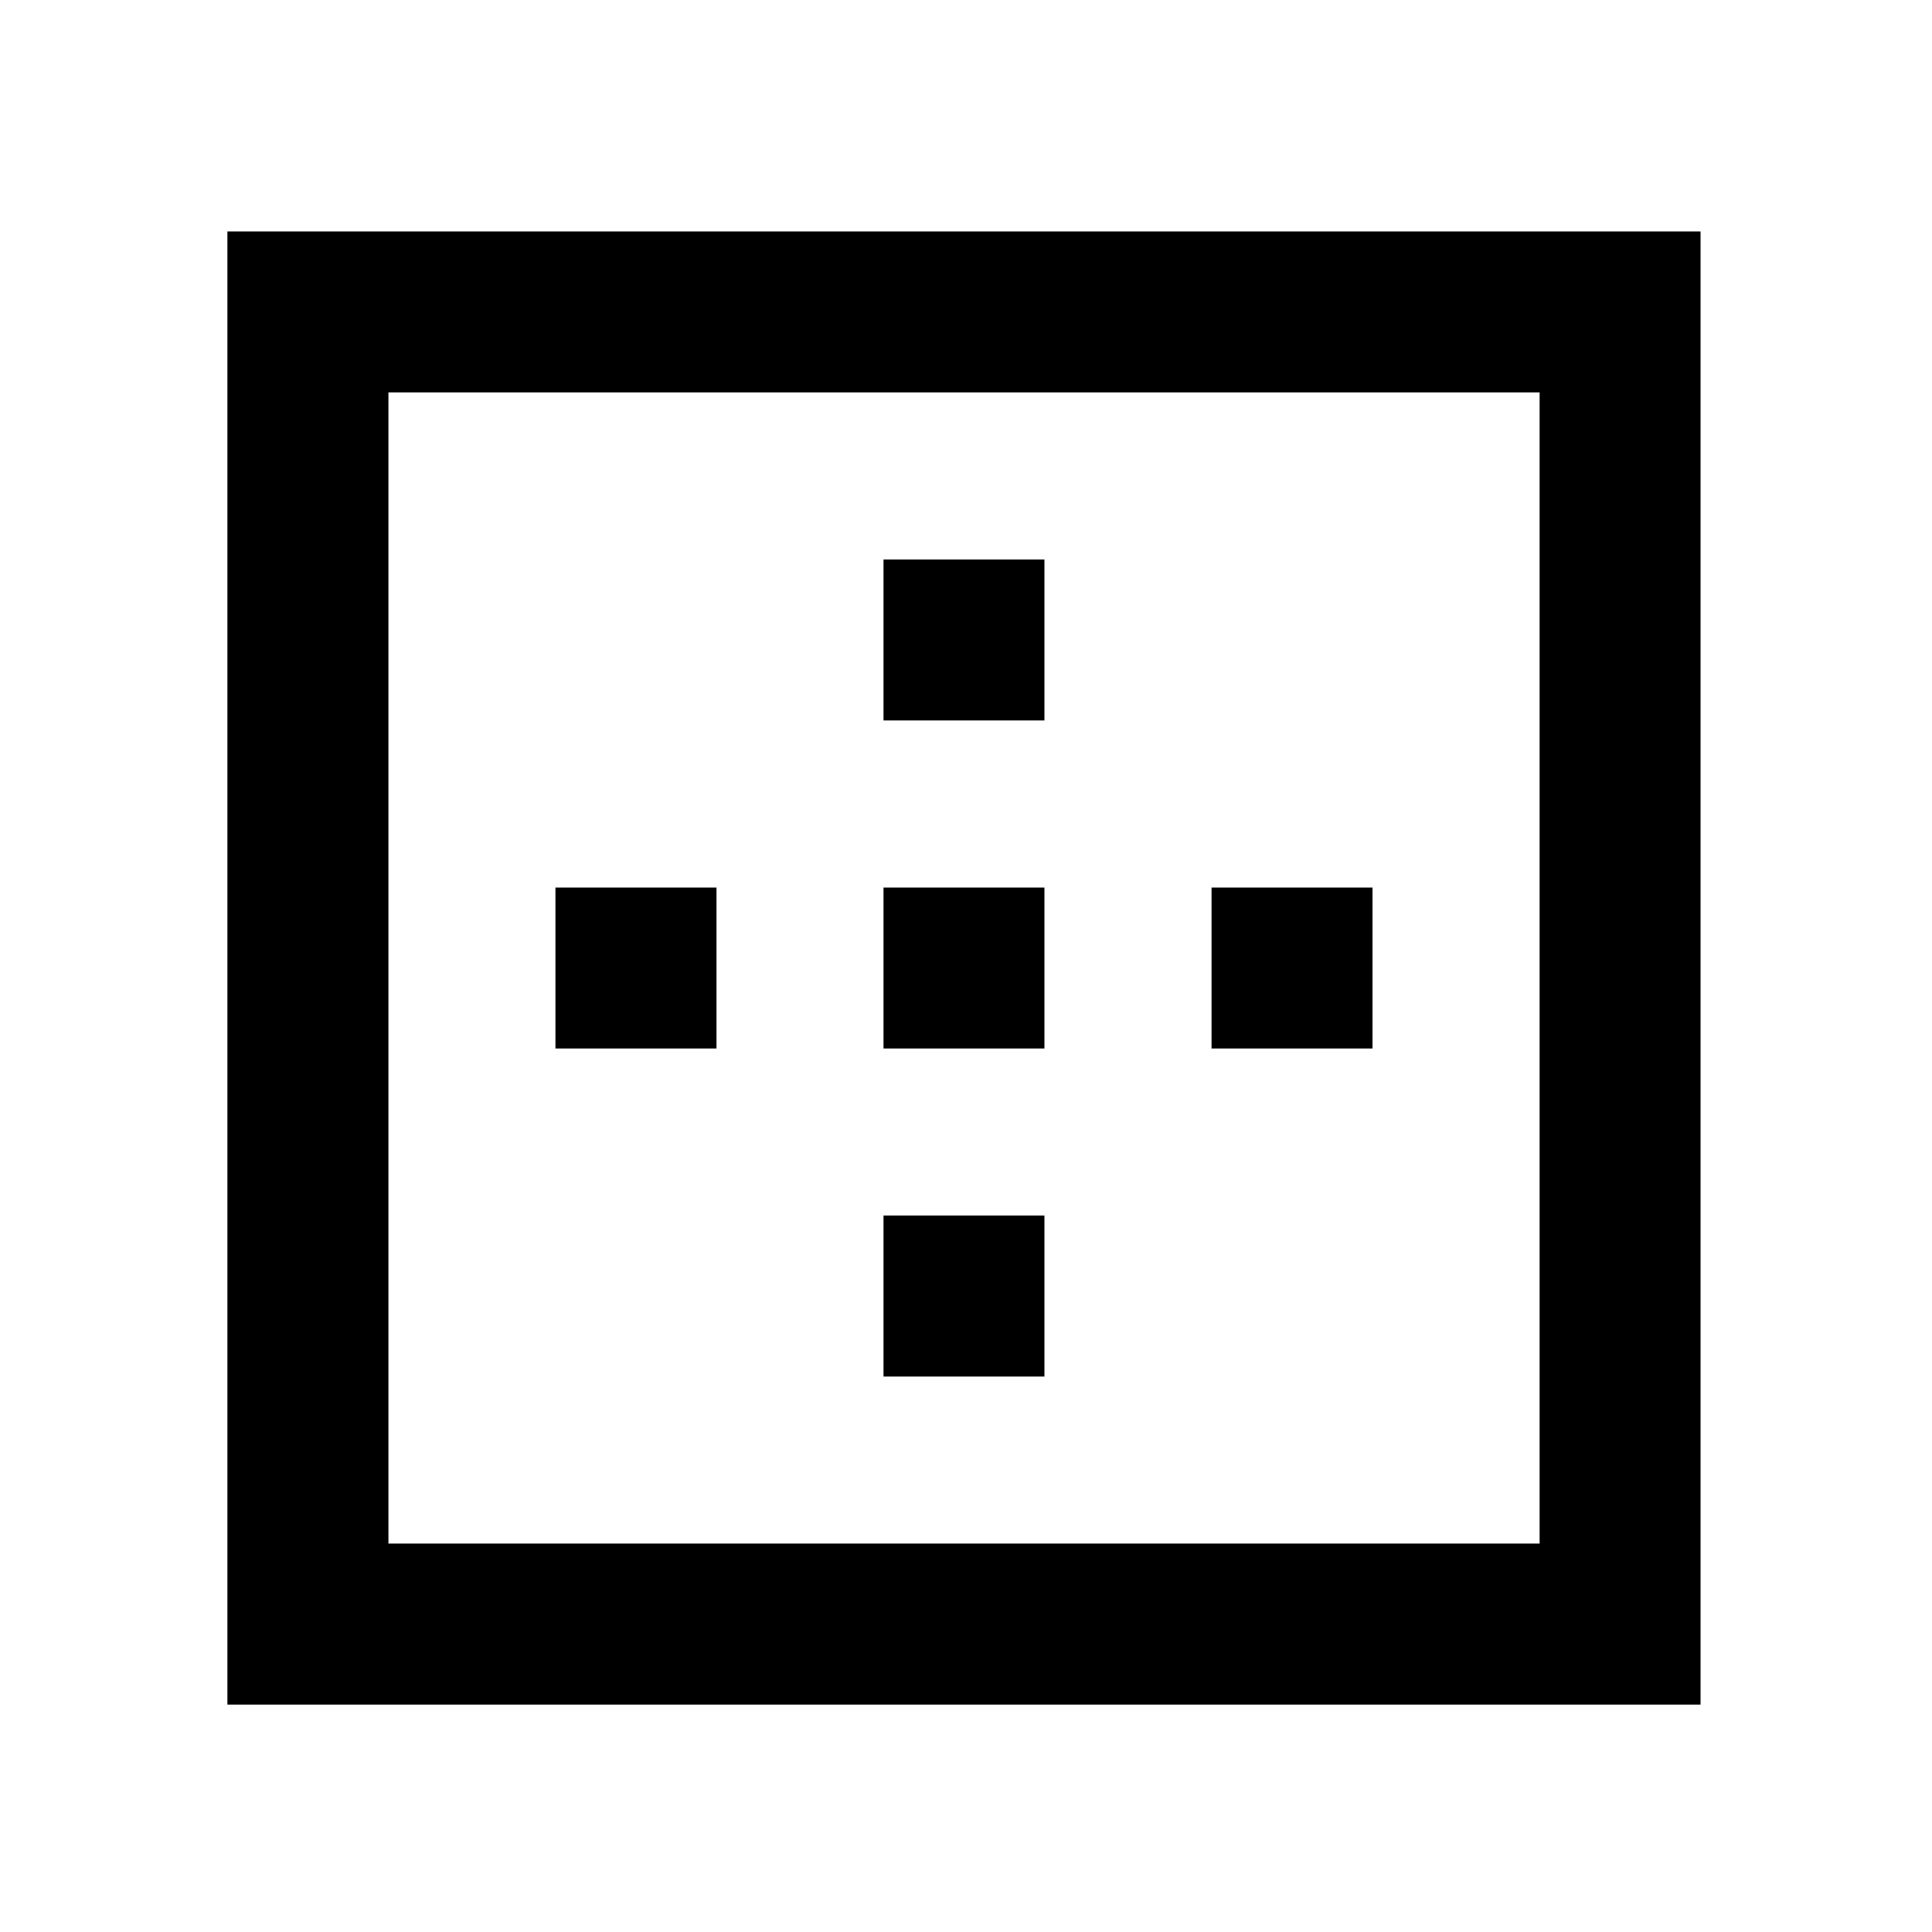 <svg xmlns="http://www.w3.org/2000/svg" height="20" width="20"><path d="M9.146 7.458V5.792H10.812V7.458ZM9.146 10.854V9.188H10.812V10.854ZM12.542 10.854V9.188H14.208V10.854ZM2.354 17.646V2.396H17.604V17.646ZM4.021 15.979H15.938V4.062H4.021ZM9.146 14.25V12.583H10.812V14.25ZM5.75 10.854V9.188H7.417V10.854Z"/></svg>